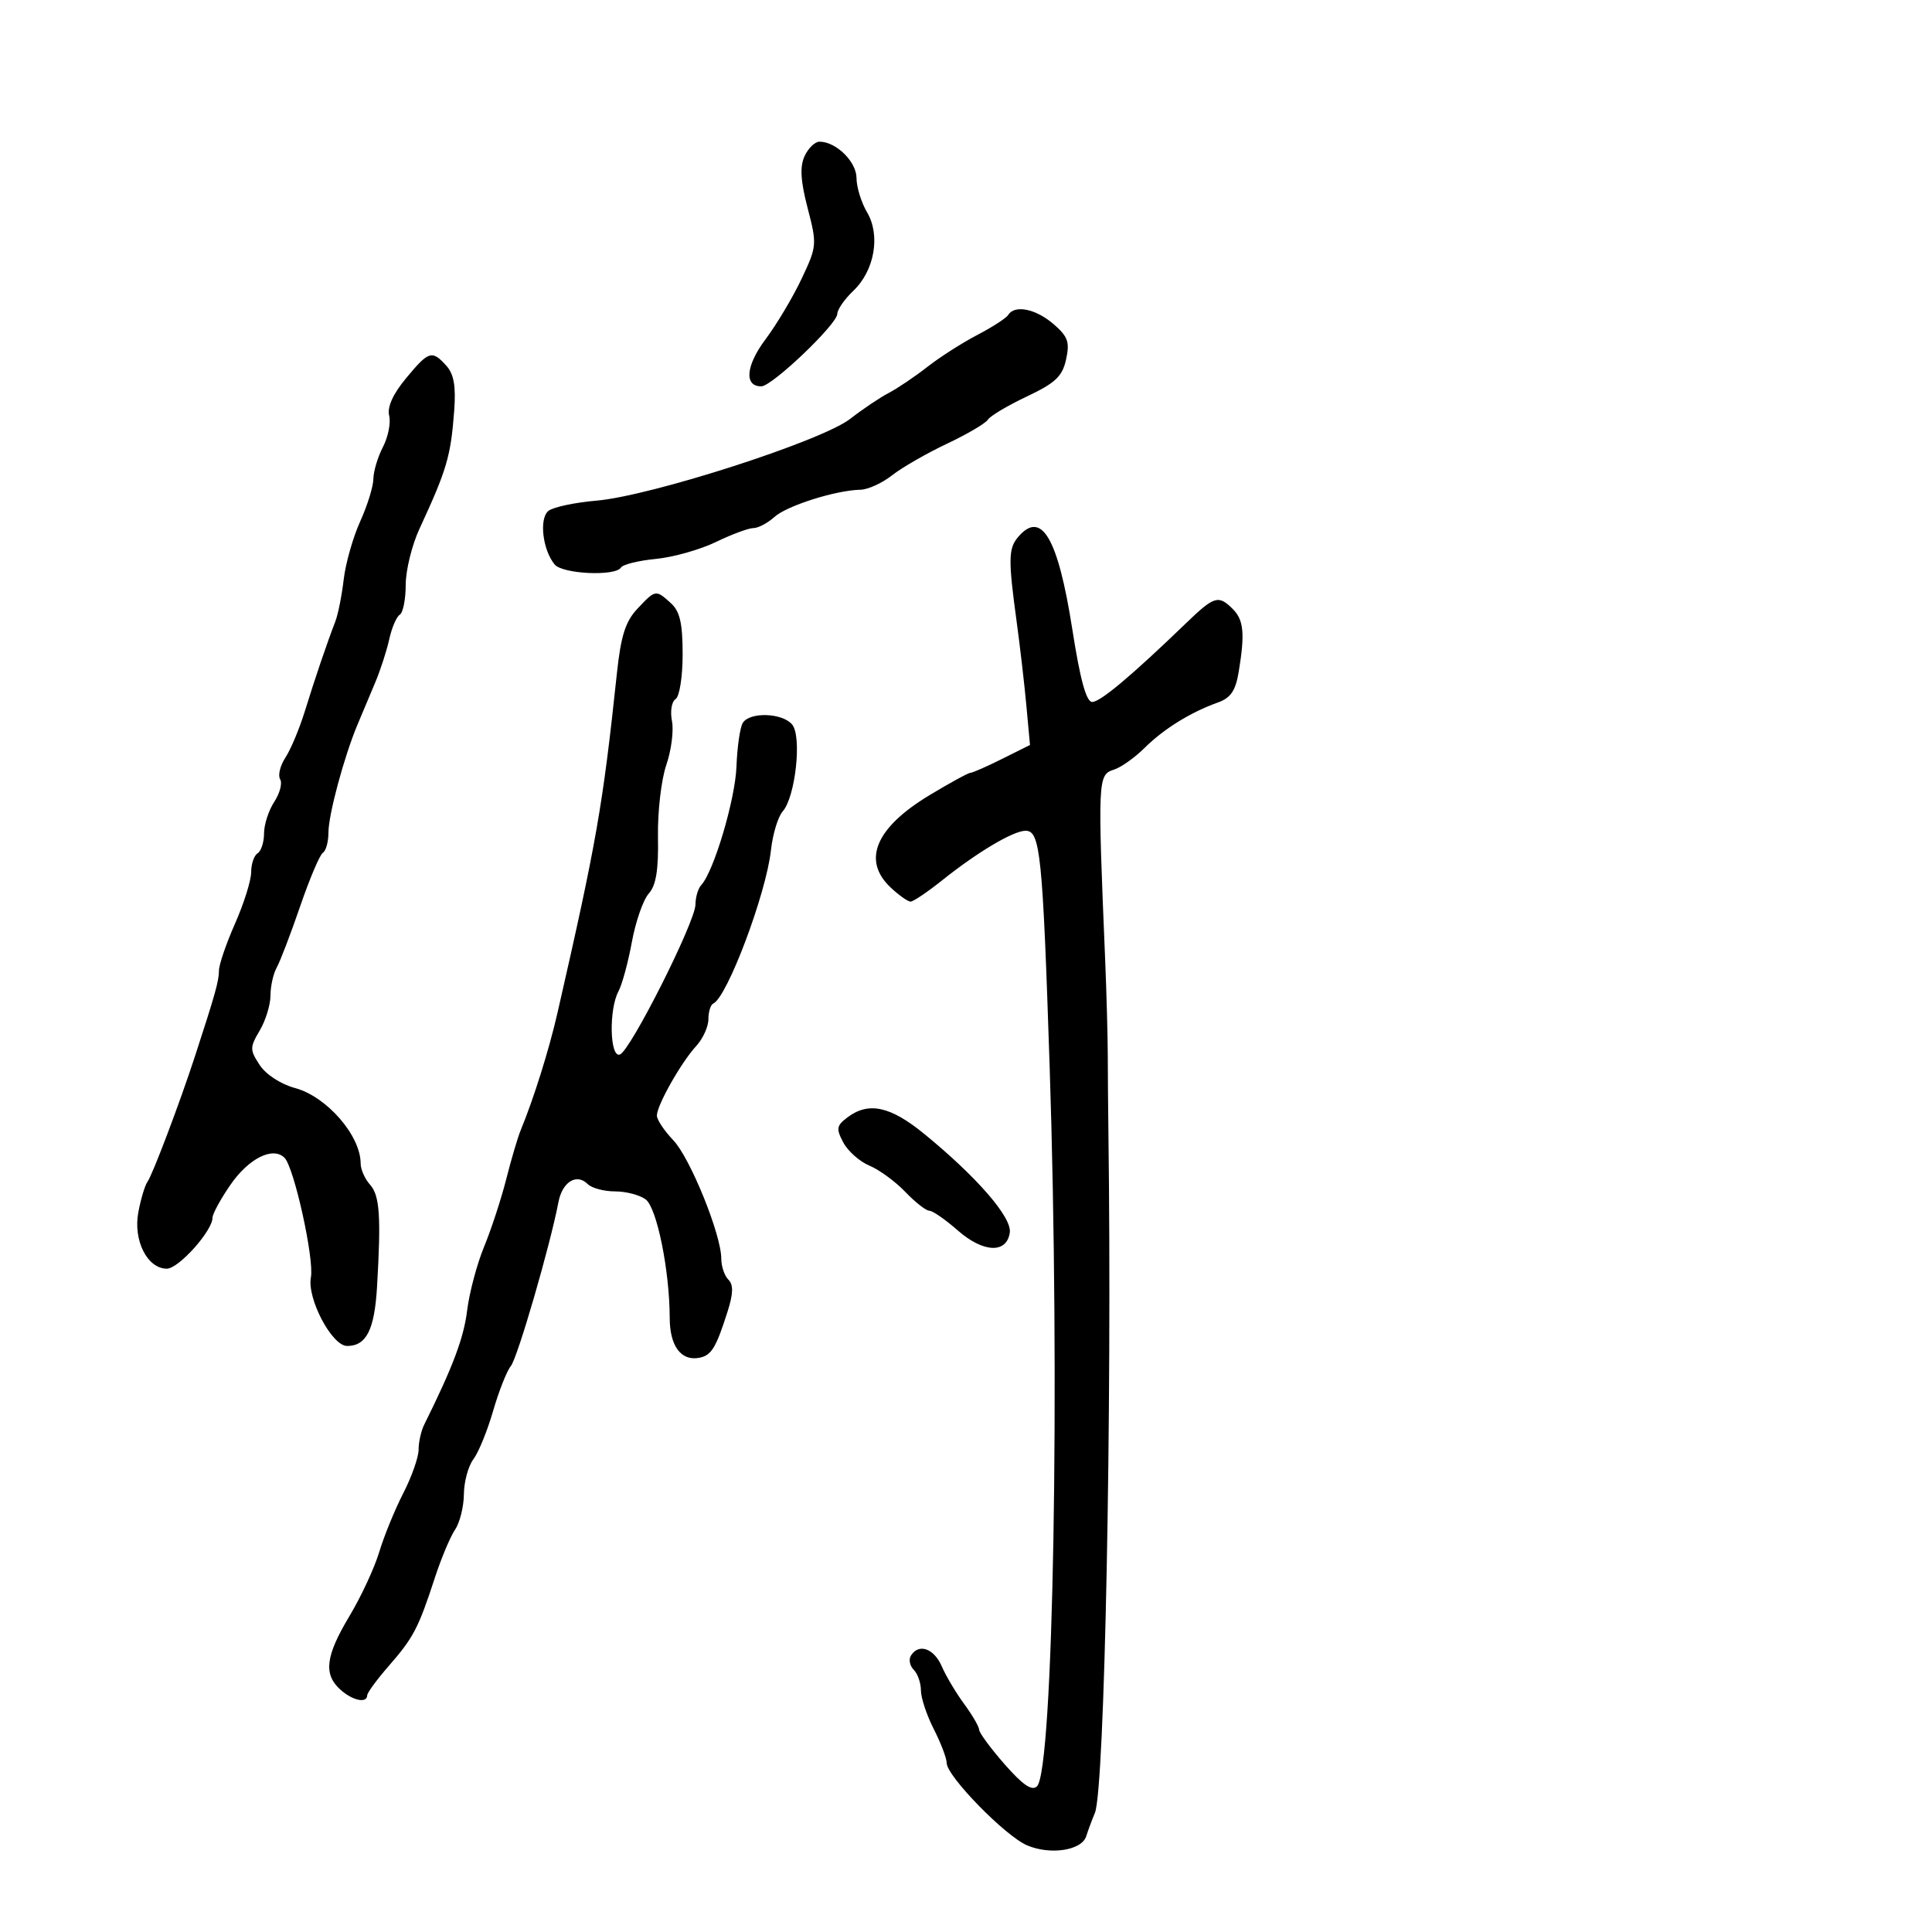 <svg xmlns="http://www.w3.org/2000/svg" width="300" height="300" viewBox="0 0 300 300" version="1.1">
  <defs/>
  <path d="M158.018,83.478 C161.685,79.06 164.272,83.408 166.513,97.75 C167.731,105.548 168.677,109 169.597,109 C170.861,109 175.667,104.965 184.188,96.75 C188.554,92.54 189.202,92.345 191.429,94.571 C193.129,96.272 193.328,98.384 192.345,104.329 C191.861,107.262 191.102,108.376 189.106,109.086 C184.903,110.582 180.699,113.186 177.736,116.129 C176.216,117.639 174.078,119.158 172.986,119.504 C170.462,120.306 170.436,120.868 171.607,149 C171.825,154.225 172.009,160.975 172.016,164 C172.023,167.025 172.065,172.2 172.11,175.5 C172.694,219.185 171.536,277.866 170.017,281.5 C169.558,282.6 168.953,284.228 168.673,285.118 C167.977,287.331 163.139,288.088 159.5,286.552 C156.115,285.124 147,275.792 147,273.754 C147,273.022 146.1,270.658 145,268.5 C143.9,266.342 143,263.637 143,262.489 C143,261.34 142.499,259.899 141.887,259.287 C141.275,258.675 141.077,257.685 141.446,257.087 C142.658,255.127 145.02,255.947 146.238,258.75 C146.895,260.262 148.46,262.892 149.716,264.594 C150.972,266.296 152.019,268.096 152.043,268.594 C152.066,269.092 153.854,271.515 156.016,273.977 C158.833,277.187 160.252,278.148 161.027,277.373 C163.57,274.83 164.619,214.972 162.986,165.5 C161.901,132.606 161.532,129 159.255,129 C157.358,129 151.79,132.304 146.332,136.667 C144.039,138.5 141.818,140 141.396,140 C140.974,140 139.587,139.022 138.314,137.826 C133.813,133.597 135.946,128.527 144.357,123.46 C147.516,121.557 150.366,120 150.691,120 C151.015,120 153.228,119.027 155.608,117.839 L159.936,115.678 L159.377,109.589 C159.07,106.24 158.387,100.35 157.861,96.5 C156.564,87.023 156.586,85.204 158.018,83.478 Z M98.968,94.534 C101.785,91.536 101.823,91.529 104.171,93.655 C105.573,94.924 106,96.776 106,101.596 C106,105.091 105.511,108.184 104.899,108.562 C104.294,108.936 104.042,110.462 104.34,111.952 C104.639,113.443 104.243,116.518 103.462,118.786 C102.68,121.054 102.1,126.082 102.171,129.959 C102.266,135.085 101.875,137.486 100.738,138.755 C99.879,139.715 98.701,143.089 98.121,146.254 C97.541,149.418 96.602,152.876 96.033,153.938 C94.521,156.764 94.686,164.271 96.249,163.75 C97.864,163.212 107.98,143.139 107.991,140.45 C107.996,139.322 108.394,137.972 108.877,137.45 C110.851,135.31 114.171,124.142 114.36,119.002 C114.472,115.976 114.913,112.938 115.341,112.25 C116.421,110.513 121.492,110.683 123.006,112.507 C124.542,114.358 123.518,123.753 121.536,125.995 C120.805,126.823 119.986,129.525 119.716,132 C118.98,138.759 112.92,154.869 110.75,155.833 C110.338,156.017 110,157.113 110,158.269 C110,159.425 109.144,161.3 108.098,162.436 C105.771,164.96 102,171.633 102,173.226 C102,173.866 103.138,175.579 104.529,177.031 C107.162,179.779 112,191.704 112,195.447 C112,196.631 112.495,198.095 113.101,198.701 C113.902,199.502 113.868,200.85 112.979,203.651 C111.186,209.296 110.473,210.463 108.595,210.833 C105.758,211.391 104,209.021 103.992,204.628 C103.979,197.312 102.004,187.565 100.268,186.25 C99.36,185.562 97.219,185 95.509,185 C93.799,185 91.89,184.49 91.267,183.867 C89.541,182.141 87.313,183.512 86.713,186.671 C85.442,193.358 80.358,210.864 79.321,212.124 C78.698,212.881 77.46,216.017 76.569,219.094 C75.678,222.17 74.3,225.545 73.506,226.594 C72.713,227.642 72.049,230.087 72.032,232.027 C72.014,233.968 71.397,236.443 70.659,237.527 C69.922,238.612 68.51,241.975 67.523,245 C64.969,252.821 64.2,254.295 60.411,258.636 C58.556,260.761 57.03,262.837 57.019,263.25 C56.986,264.552 54.729,264.064 52.829,262.345 C50.198,259.965 50.557,257.121 54.266,250.941 C56.062,247.949 58.141,243.475 58.886,241 C59.631,238.525 61.311,234.414 62.62,231.865 C63.929,229.315 65,226.272 65,225.101 C65,223.931 65.388,222.191 65.862,221.236 C70.327,212.24 72.013,207.761 72.535,203.5 C72.872,200.75 74.058,196.291 75.17,193.591 C76.282,190.892 77.83,186.167 78.609,183.091 C79.388,180.016 80.397,176.6 80.852,175.5 C82.872,170.615 85.255,163.011 86.572,157.25 C92.639,130.698 93.588,125.275 95.794,104.534 C96.41,98.739 97.121,96.5 98.968,94.534 Z M63.038,58.75 C66.578,54.478 67.076,54.321 69.303,56.782 C70.481,58.085 70.811,59.966 70.527,63.775 C70.001,70.845 69.385,72.939 65.136,82.11 C63.961,84.645 63,88.556 63,90.801 C63,93.045 62.585,95.139 62.077,95.452 C61.569,95.766 60.834,97.478 60.443,99.257 C60.053,101.036 59.068,104.069 58.256,105.996 C57.443,107.923 56.212,110.85 55.52,112.5 C53.434,117.472 51,126.508 51,129.279 C51,130.711 50.613,132.121 50.139,132.414 C49.666,132.706 48.078,136.446 46.61,140.723 C45.142,145 43.504,149.281 42.971,150.236 C42.437,151.191 42,153.147 42,154.582 C42,156.017 41.249,158.462 40.332,160.015 C38.776,162.65 38.776,163.009 40.329,165.38 C41.292,166.849 43.605,168.355 45.812,168.949 C50.733,170.275 56,176.327 56,180.658 C56,181.584 56.657,183.068 57.46,183.956 C58.962,185.616 59.187,188.89 58.548,199.79 C58.154,206.497 56.89,209 53.898,209 C51.537,209 47.647,201.625 48.276,198.338 C48.815,195.517 45.671,181.271 44.18,179.78 C42.376,177.976 38.593,179.88 35.75,184.021 C34.237,186.224 33,188.501 33,189.08 C33,191.126 27.738,197 25.904,197 C22.881,197 20.662,192.617 21.477,188.254 C21.863,186.189 22.505,184.05 22.903,183.5 C23.69,182.413 27.928,171.209 30.279,164 C33.425,154.356 34,152.301 34,150.708 C34,149.8 35.125,146.513 36.5,143.404 C37.875,140.295 39,136.709 39,135.435 C39,134.16 39.45,132.84 40,132.5 C40.55,132.16 41,130.768 41,129.406 C41,128.044 41.714,125.84 42.586,124.509 C43.459,123.177 43.87,121.598 43.5,121 C43.13,120.402 43.501,118.884 44.324,117.629 C45.147,116.373 46.504,113.13 47.341,110.422 C48.921,105.306 50.746,99.936 52.07,96.5 C52.494,95.4 53.08,92.461 53.371,89.969 C53.663,87.477 54.814,83.427 55.929,80.969 C57.044,78.511 57.966,75.539 57.978,74.364 C57.99,73.19 58.66,70.957 59.466,69.403 C60.272,67.849 60.707,65.66 60.431,64.539 C60.104,63.209 61.011,61.195 63.038,58.75 Z M156.564,48.896 C157.556,47.291 160.829,47.949 163.567,50.304 C165.829,52.249 166.136,53.106 165.541,55.813 C164.961,58.452 163.883,59.47 159.438,61.572 C156.469,62.977 153.752,64.593 153.4,65.163 C153.047,65.733 150.181,67.418 147.031,68.908 C143.88,70.398 140.049,72.603 138.516,73.809 C136.984,75.014 134.778,76.02 133.615,76.044 C129.77,76.124 122.178,78.529 120.245,80.279 C119.199,81.225 117.733,82 116.987,82 C116.241,82 113.623,82.972 111.167,84.161 C108.712,85.35 104.511,86.533 101.831,86.79 C99.151,87.048 96.716,87.65 96.42,88.129 C95.562,89.518 87.361,89.14 86.128,87.655 C84.253,85.395 83.686,80.5 85.164,79.327 C85.899,78.743 89.256,78.029 92.625,77.739 C101.115,77.009 127.609,68.472 132,65.051 C133.925,63.552 136.625,61.736 138,61.018 C139.375,60.299 142.075,58.477 144,56.969 C145.925,55.462 149.415,53.23 151.755,52.011 C154.095,50.791 156.259,49.389 156.564,48.896 Z M124.928,24.258 C125.494,23.016 126.542,22 127.256,22 C129.83,22 133,25.119 133,27.652 C133,29.049 133.736,31.438 134.636,32.962 C136.761,36.558 135.796,42.036 132.486,45.175 C131.138,46.454 130.027,48.057 130.017,48.739 C129.995,50.345 119.894,59.976 118.219,59.99 C115.516,60.011 115.804,56.78 118.871,52.685 C120.596,50.383 123.112,46.163 124.463,43.307 C126.854,38.254 126.88,37.959 125.41,32.315 C124.313,28.104 124.181,25.898 124.928,24.258 Z M131.575,173.52 C134.861,171.034 138.239,171.756 143.518,176.074 C151.697,182.763 157.137,189.036 156.801,191.389 C156.33,194.689 152.684,194.539 148.717,191.057 C146.803,189.375 144.817,188 144.305,188 C143.793,188 142.112,186.683 140.57,185.073 C139.027,183.463 136.528,181.633 135.016,181.007 C133.504,180.38 131.678,178.768 130.958,177.422 C129.809,175.275 129.885,174.799 131.575,173.52 Z"/>
</svg>

